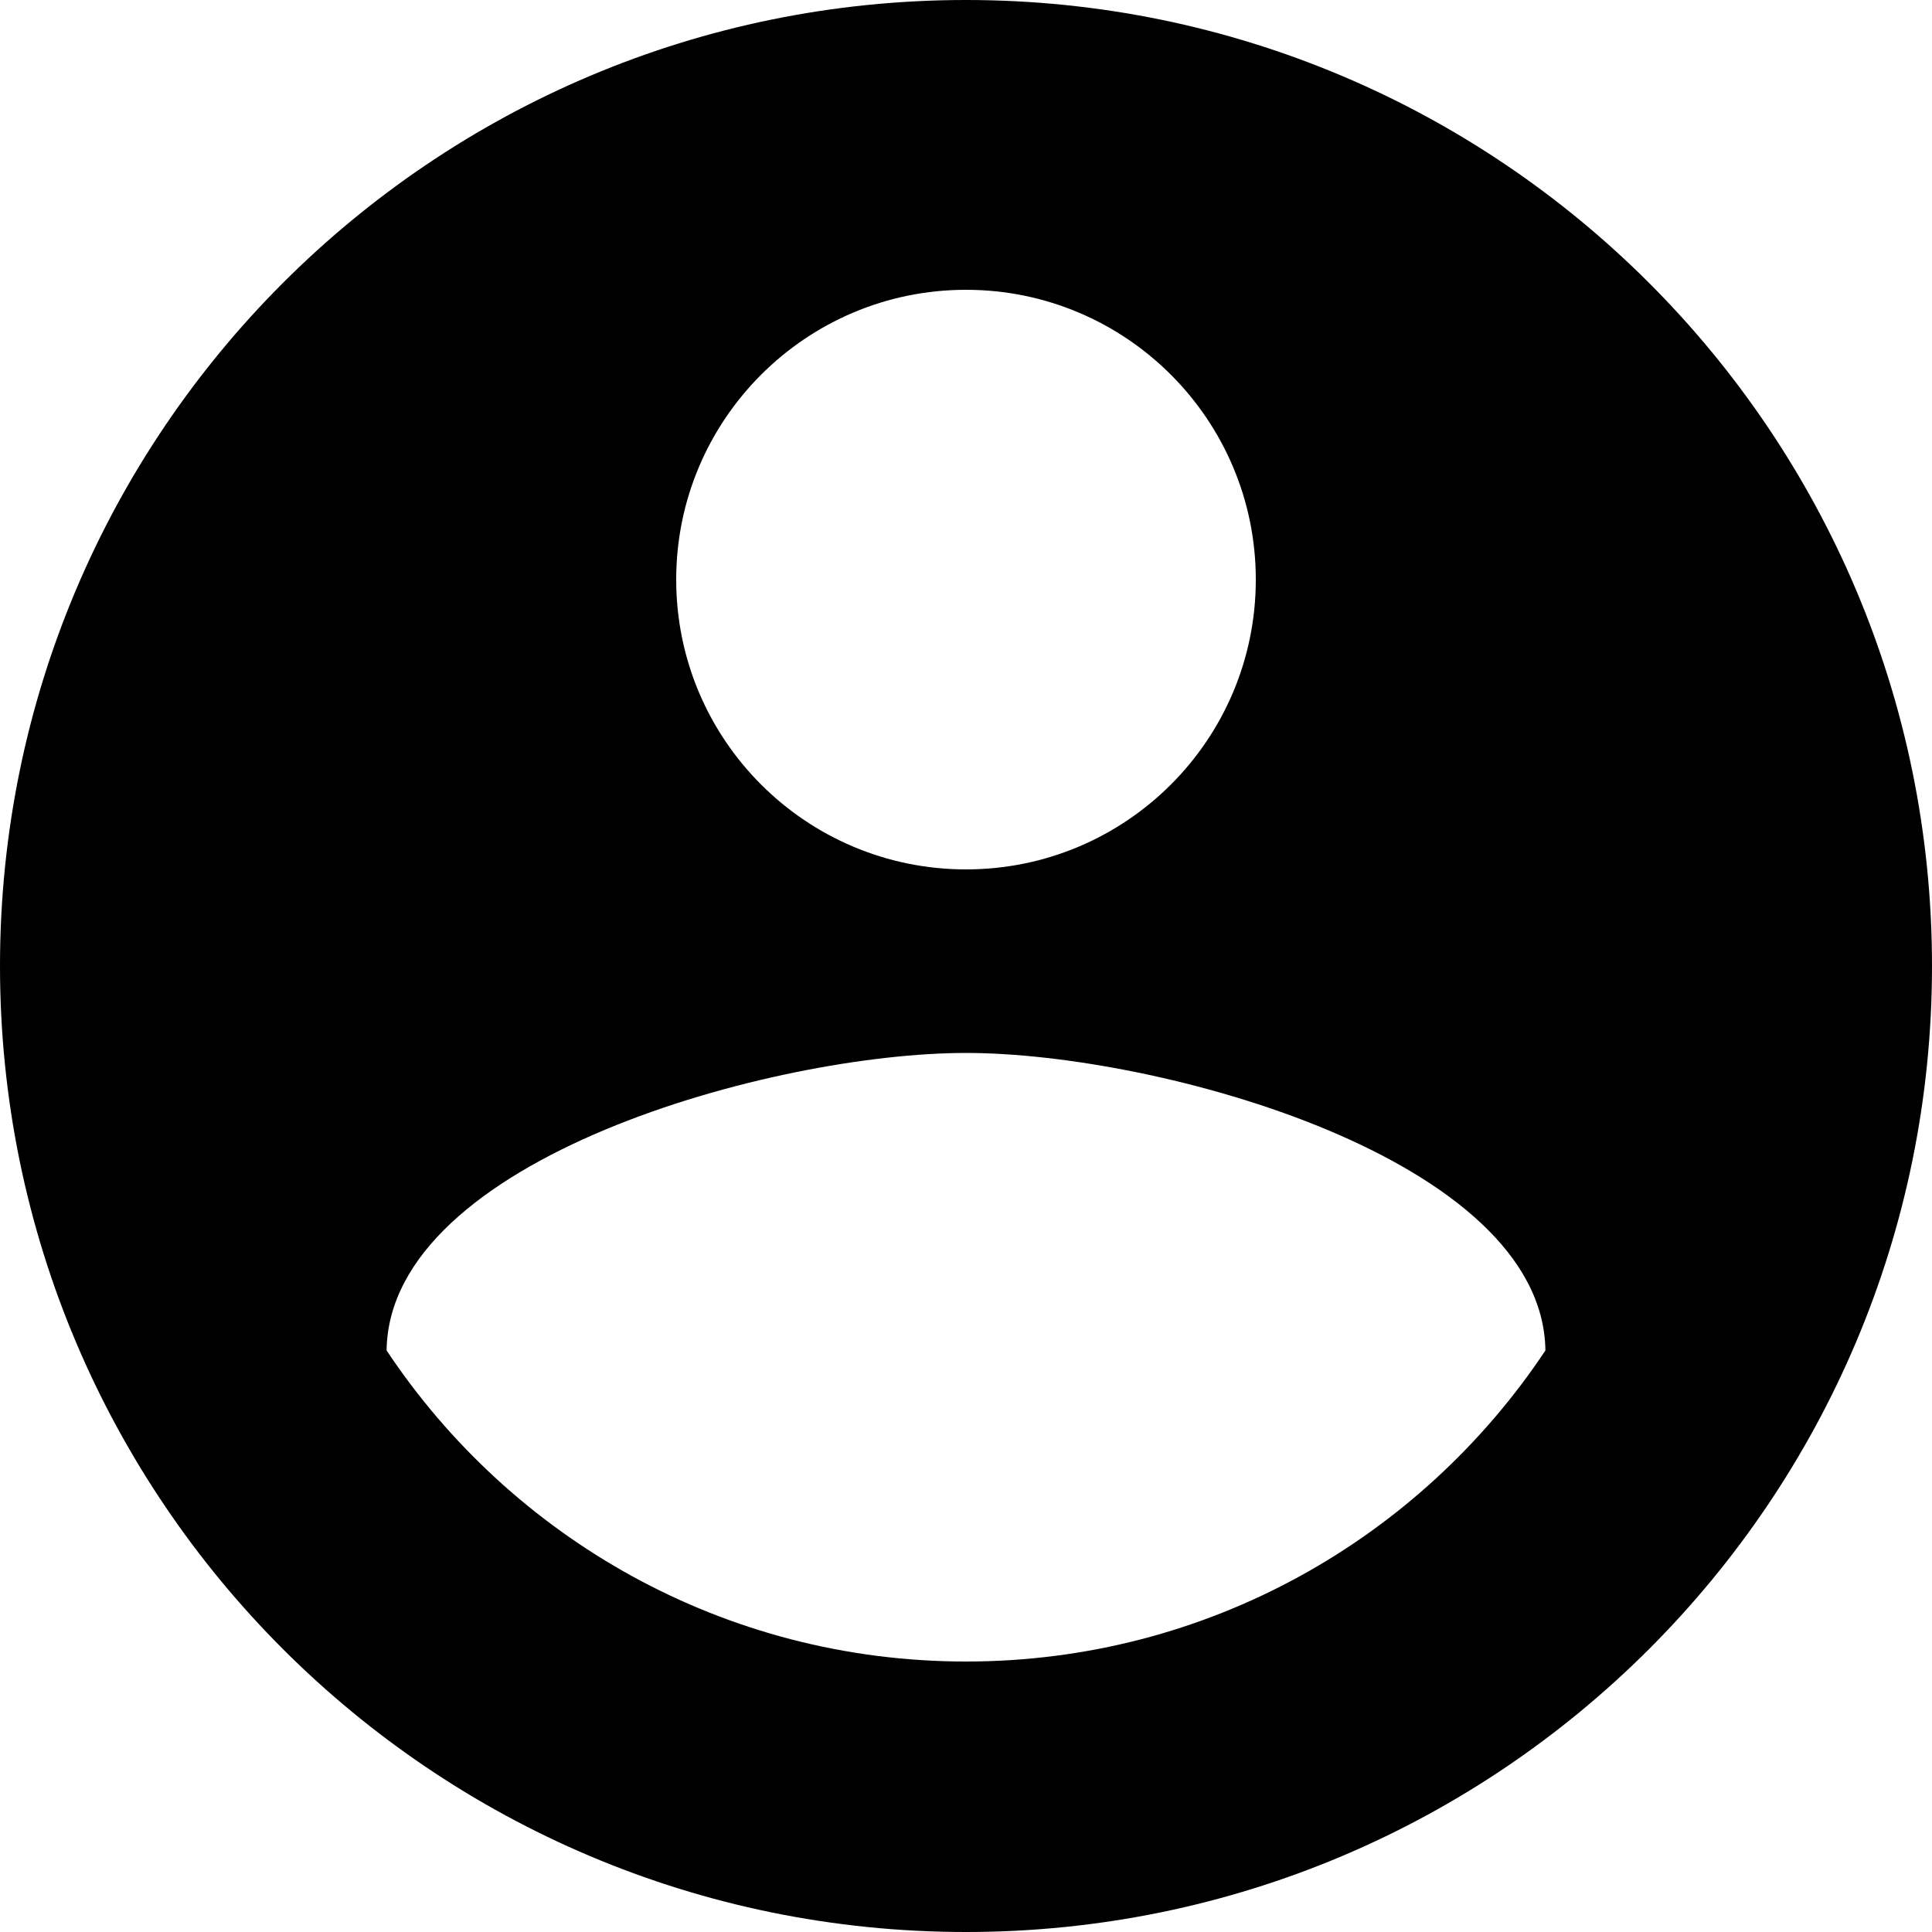 <svg xmlns="http://www.w3.org/2000/svg" viewBox="2 2 20 20"><g id="my_channel"><path d="M12,2 C6.477,2 2,6.477 2,12 C2,17.523 6.477,22 12,22 C17.523,22 22,17.523 22,12 C22,6.477 17.523,2 12,2 L12,2 Z M12,5 C13.656,5 15,6.344 15,8 C15,9.658 13.656,11 12,11 C10.344,11 9,9.658 9,8 C9,6.344 10.344,5 12,5 L12,5 Z M12,19.2 C9.496,19.2 7.293,17.921 6.002,15.98 C6.028,13.993 10.006,12.9 12,12.9 C13.994,12.9 17.972,13.993 17.998,15.98 C16.707,17.921 14.504,19.2 12,19.2 L12,19.2 Z"/></g></svg>